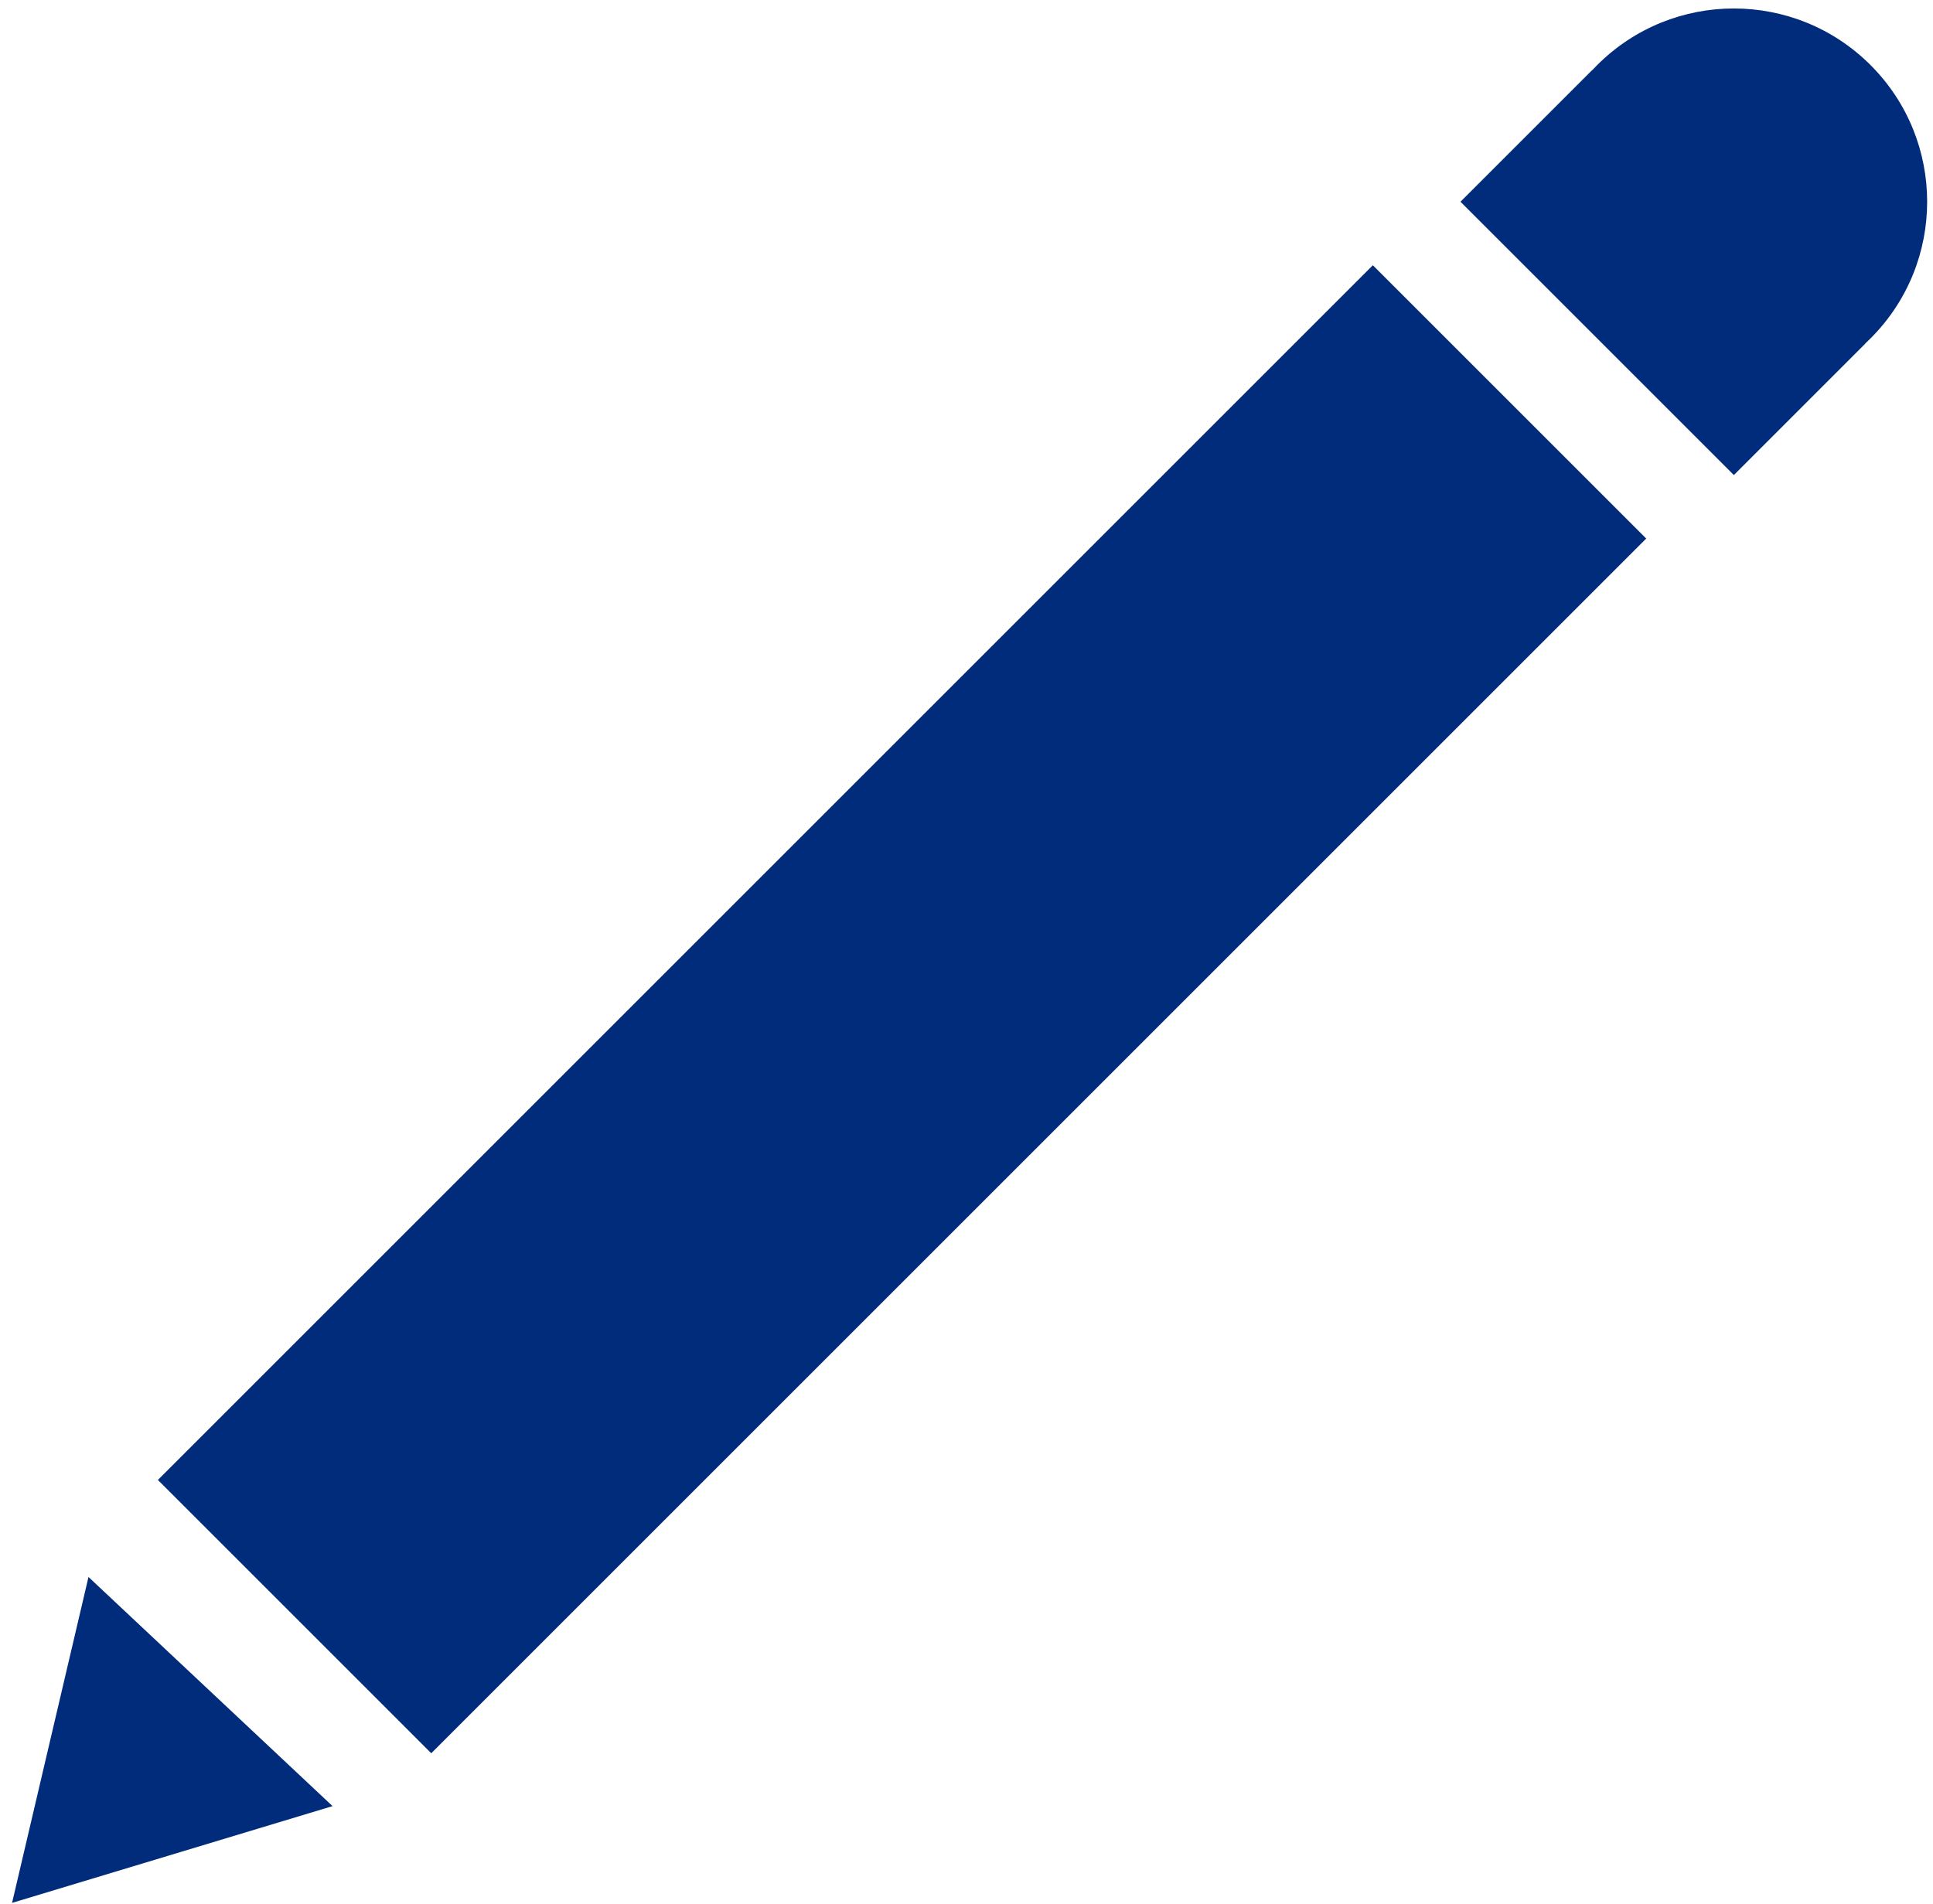 <svg width="135" height="133" viewBox="0 0 135 133" fill="none" xmlns="http://www.w3.org/2000/svg">
<path fill-rule="evenodd" clip-rule="evenodd" d="M111.546 4.546C116.818 -0.726 125.366 -0.726 130.638 4.546C135.91 9.818 135.91 18.366 130.638 23.638C130.519 23.756 130.399 23.872 130.278 23.985L130.284 23.991L121.092 33.184L111.546 23.638L102 14.092L111.192 4.9L111.199 4.906C111.312 4.784 111.428 4.664 111.546 4.546ZM11.028 103.38L95.88 18.528L114.972 37.62L30.119 122.472L11.028 103.38ZM0.842 132.924L6.18 110.159L23.226 126.164L0.842 132.924Z" fill="#002C7B"/>
</svg>
